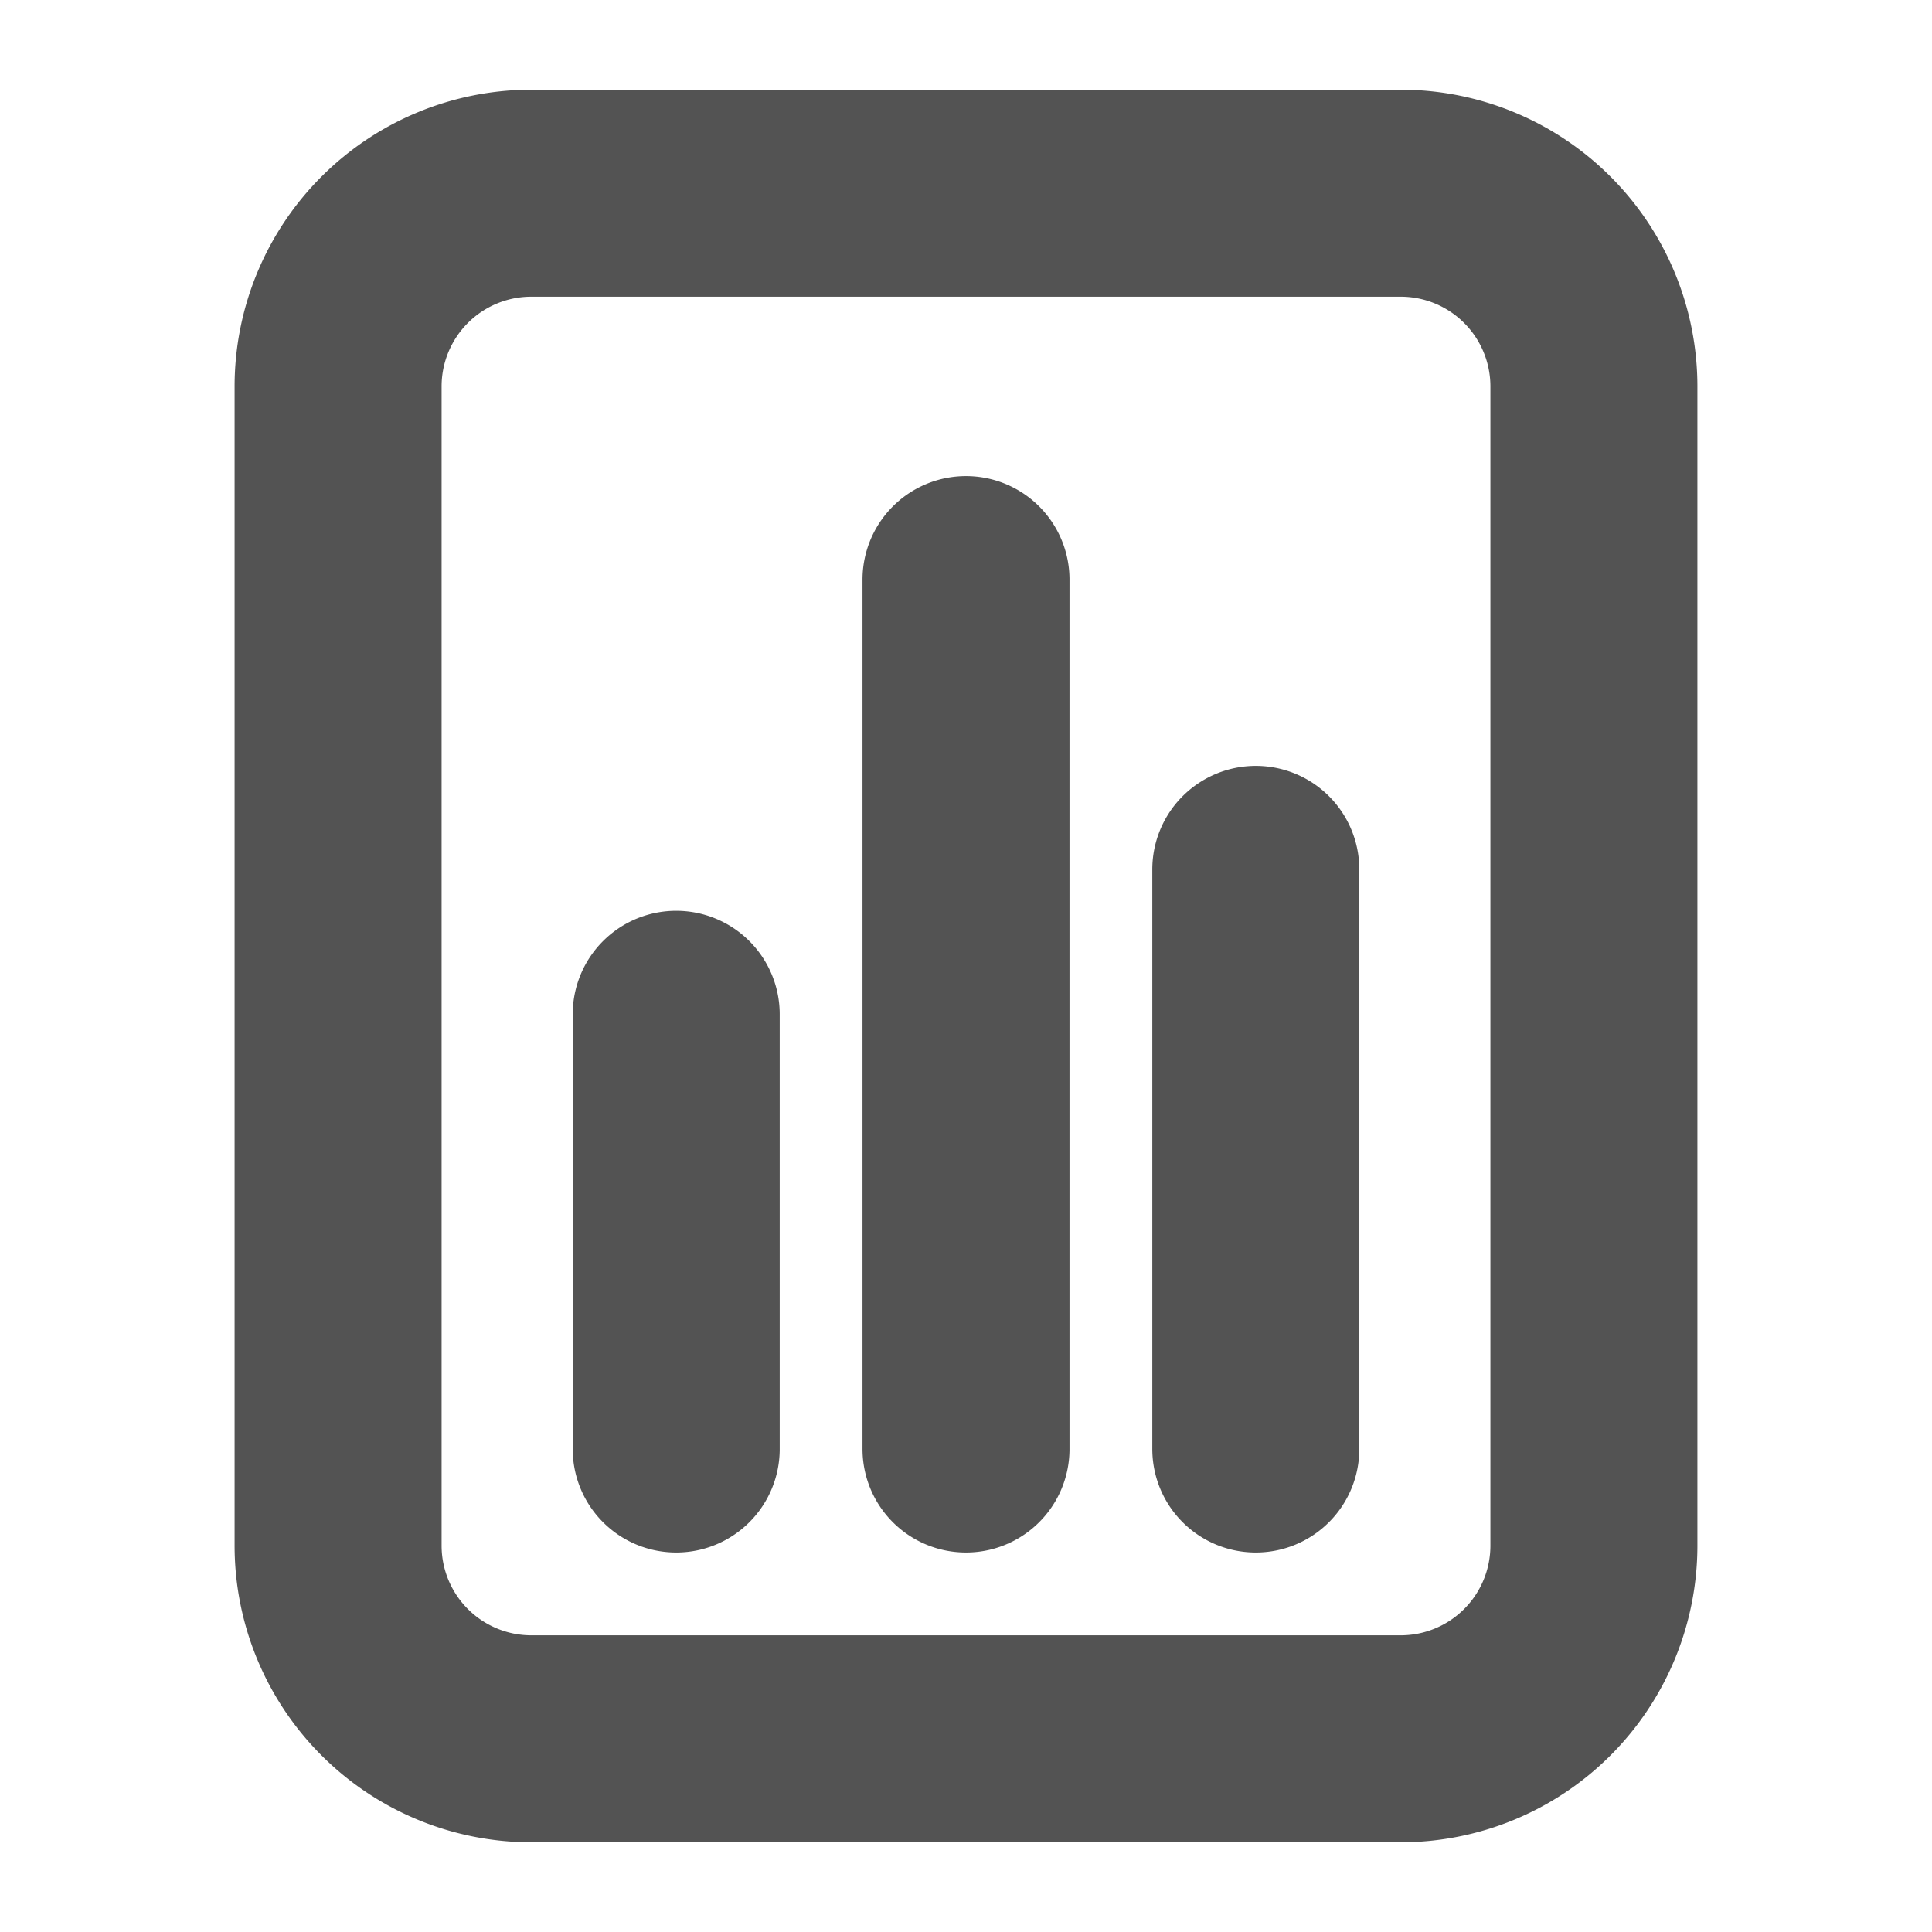 <svg width="14" height="14" viewBox="0 0 14 14" fill="none" xmlns="http://www.w3.org/2000/svg">
    <path d="M4.9 10.5V7.35M7 10.5V4.2m2.1 6.3V6.3M3.85 1.4h6.3a1.4 1.4 0 0 1 1.4 1.4v8.4a1.4 1.4 0 0 1-1.4 1.4h-6.3a1.4 1.4 0 0 1-1.4-1.4V2.8a1.4 1.4 0 0 1 1.4-1.4z" stroke="#535353" stroke-width="1.5" stroke-linecap="round" stroke-linejoin="round"/>
</svg>
